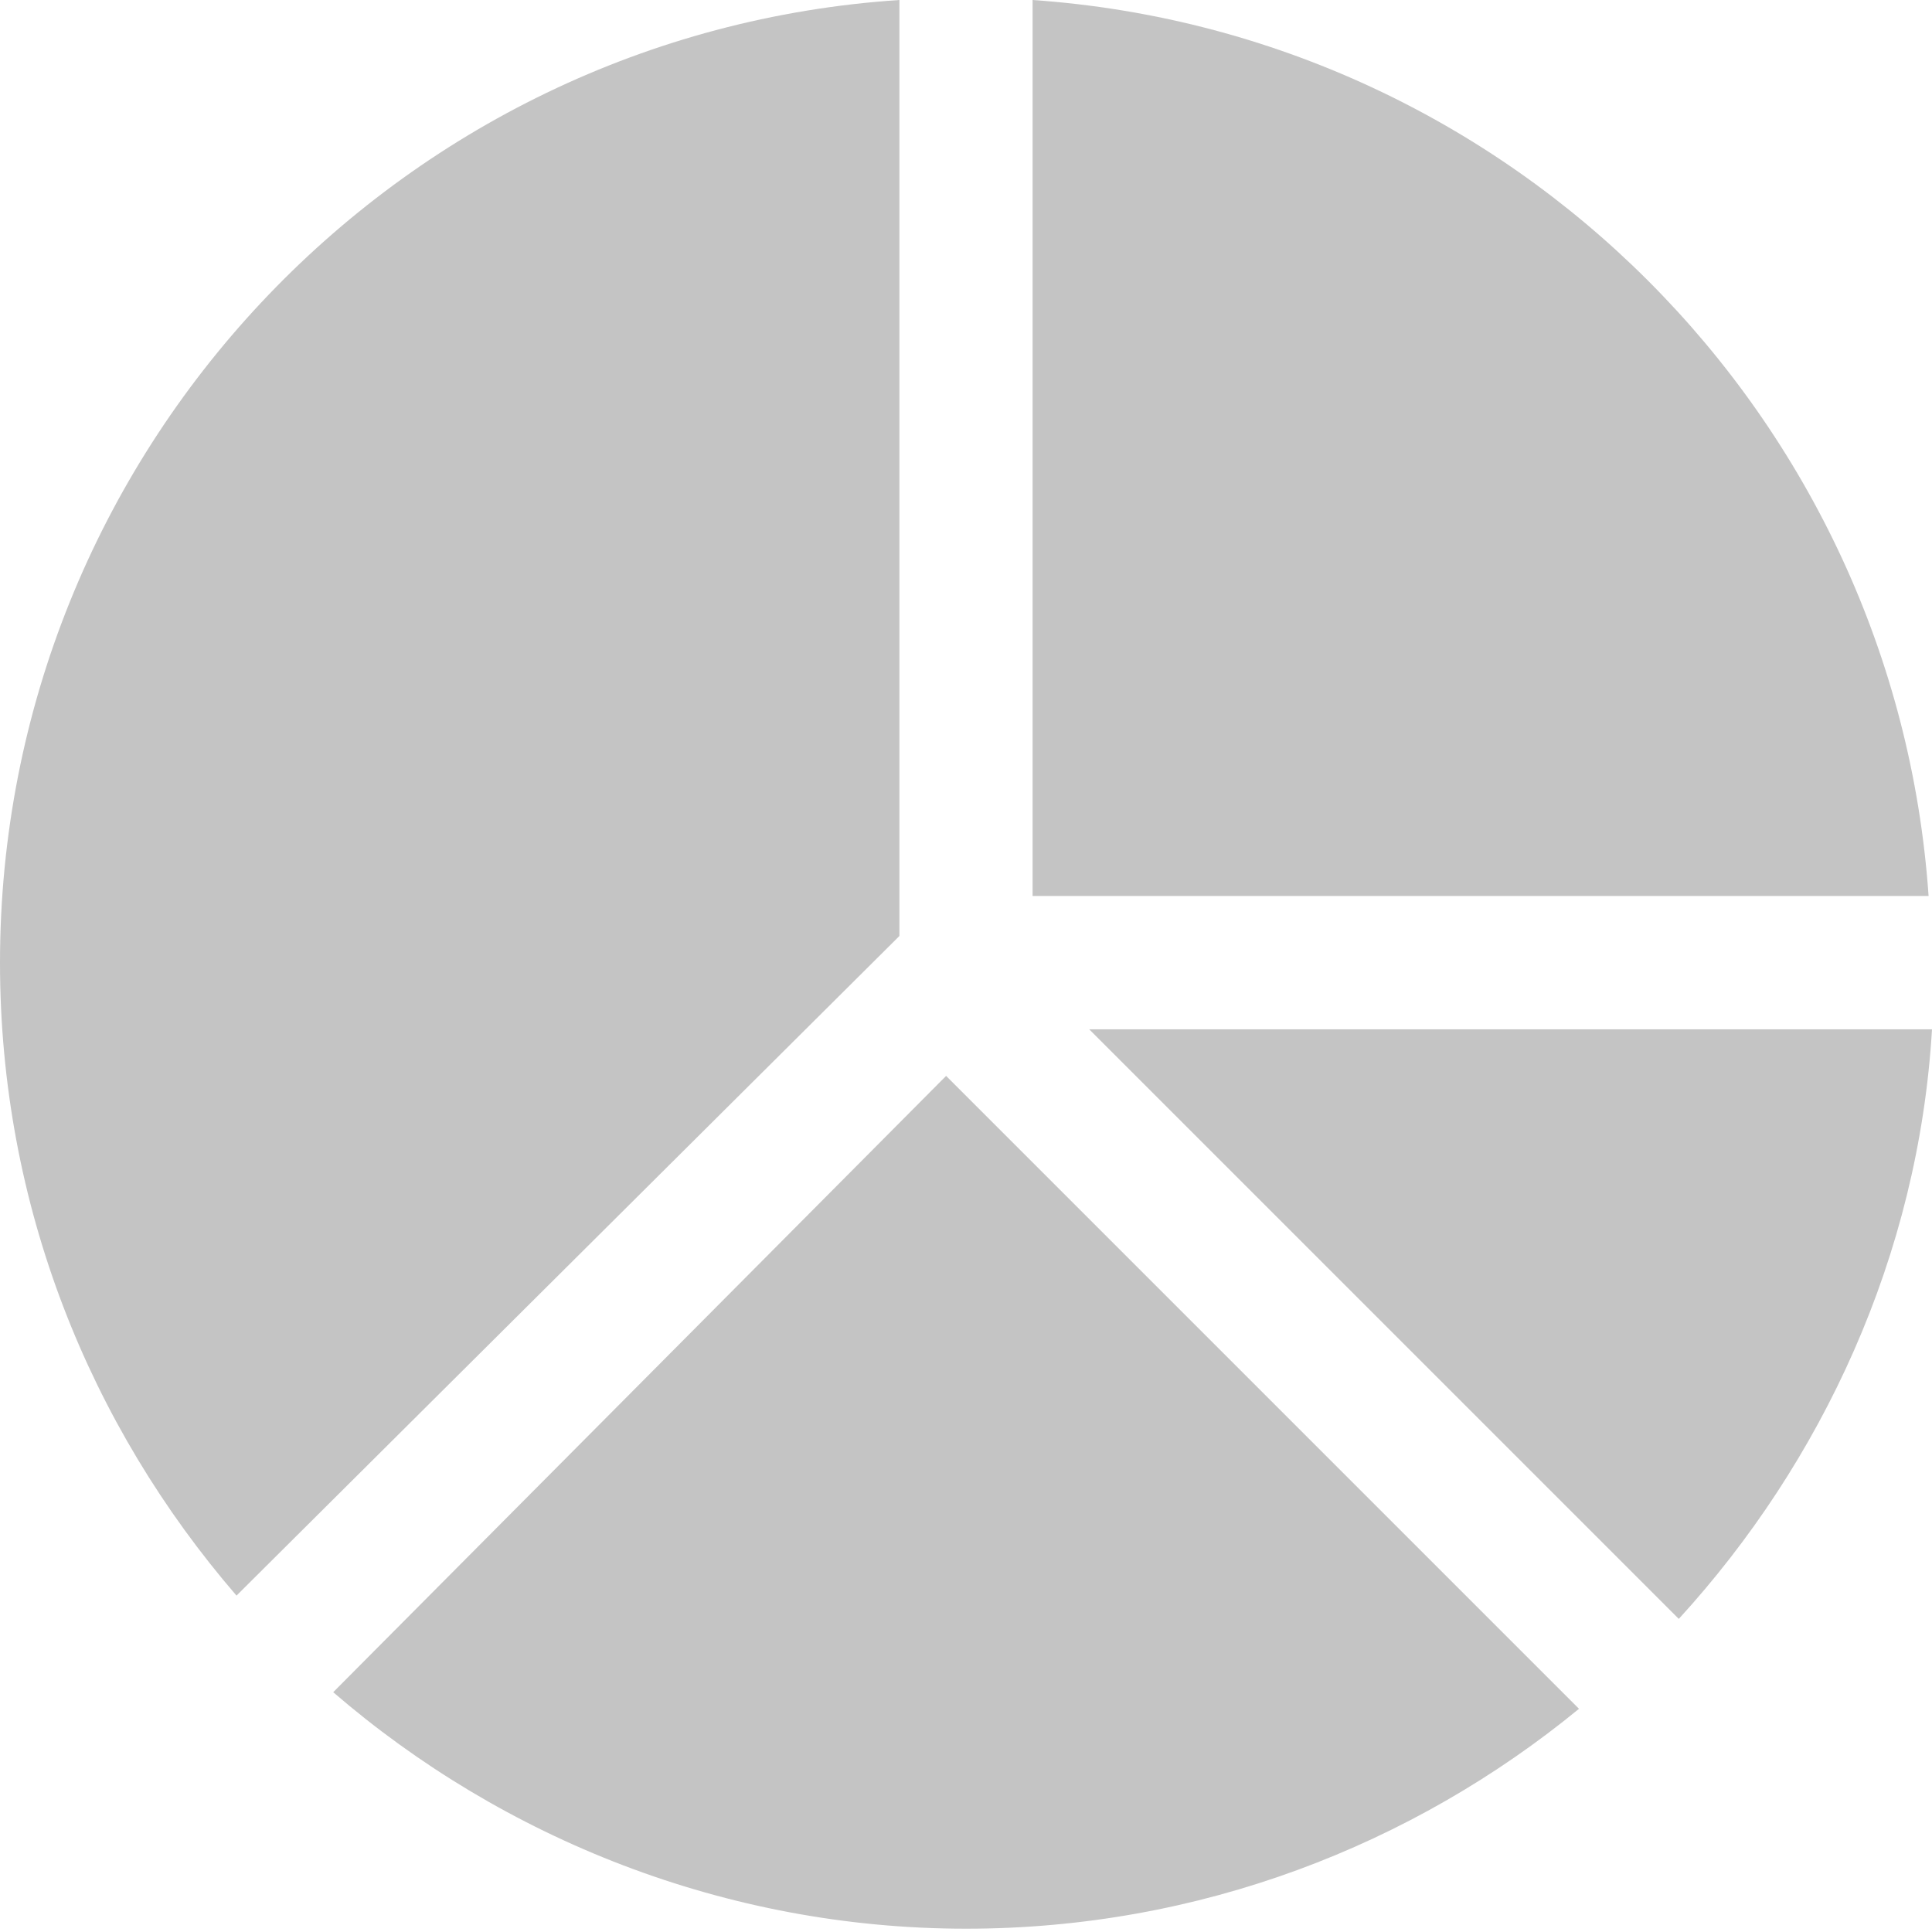 <svg width="17" height="17" viewBox="0 0 17 17" fill="none" xmlns="http://www.w3.org/2000/svg">
<path d="M9.086 7.884H16.97C16.677 3.664 13.307 0.293 9.086 0V7.884Z" fill="#C4C4C4"/>
<path d="M14.772 14.245C16.032 12.867 16.882 11.05 17 9.057H9.584L14.772 14.245Z" fill="#C4C4C4"/>
<path d="M7.914 8.236V0C3.488 0.293 0 3.986 0 8.471C0 10.61 0.791 12.545 2.081 14.04L7.914 8.236Z" fill="#C4C4C4"/>
<path d="M8.325 9.467L2.932 14.89C4.426 16.179 6.39 16.971 8.501 16.971C10.552 16.971 12.428 16.238 13.894 15.036L8.325 9.467Z" fill="#C4C4C4"/>
</svg>
